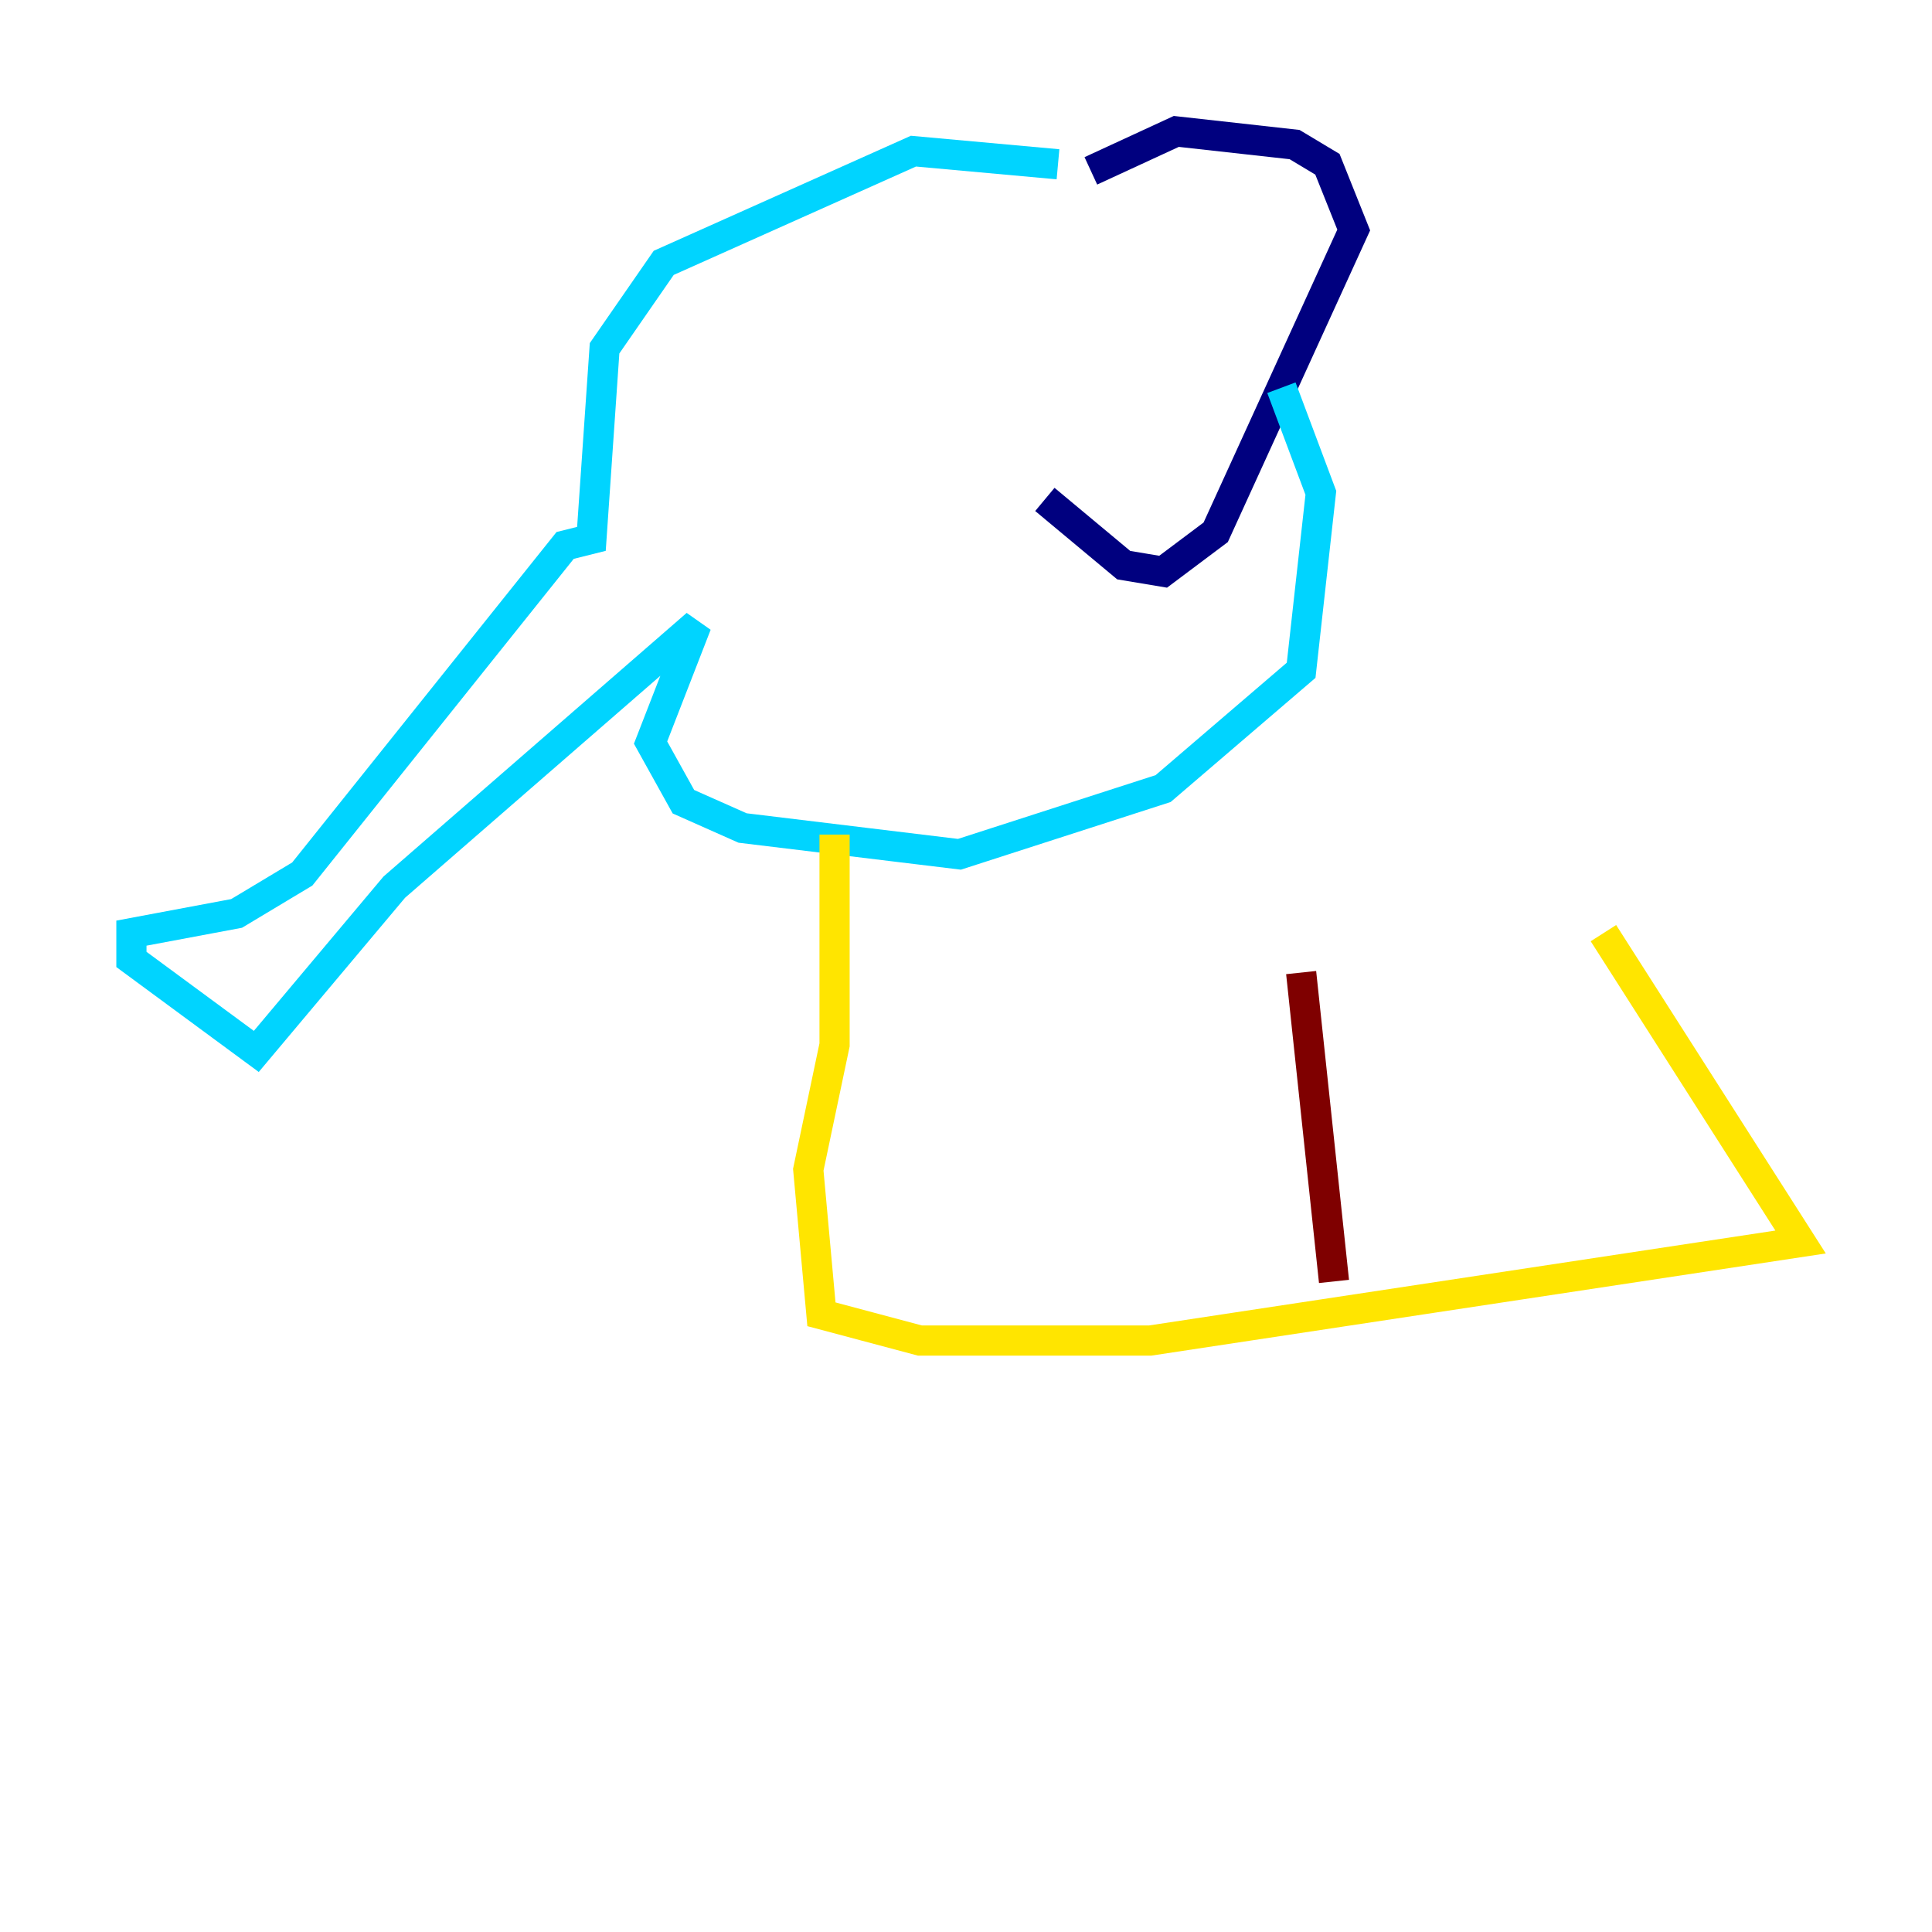 <?xml version="1.0" encoding="utf-8" ?>
<svg baseProfile="tiny" height="128" version="1.2" viewBox="0,0,128,128" width="128" xmlns="http://www.w3.org/2000/svg" xmlns:ev="http://www.w3.org/2001/xml-events" xmlns:xlink="http://www.w3.org/1999/xlink"><defs /><polyline fill="none" points="72.272,11.32 77.932,8.707 85.769,9.578 87.946,10.884 89.687,15.238 80.544,35.265 77.061,37.878 74.449,37.442 69.225,33.088" stroke="#00007f" stroke-width="2" /><polyline fill="none" points="70.095,10.884 60.517,10.014 43.973,17.415 40.054,23.075 39.184,35.701 37.442,36.136 20.027,57.905 15.674,60.517 8.707,61.823 8.707,63.565 16.98,69.66 26.122,58.776 46.15,41.361 43.102,49.197 45.279,53.116 49.197,54.857 63.565,56.599 77.061,52.245 86.204,44.408 87.51,32.653 84.898,25.687" stroke="#00d4ff" stroke-width="2" /><polyline fill="none" points="55.292,55.292 55.292,69.225 53.551,77.497 54.422,87.075 60.952,88.816 76.191,88.816 119.293,82.286 106.231,61.823" stroke="#ffe500" stroke-width="2" /><polyline fill="none" points="86.204,64.435 88.381,84.898" stroke="#7f0000" stroke-width="2" /></svg>